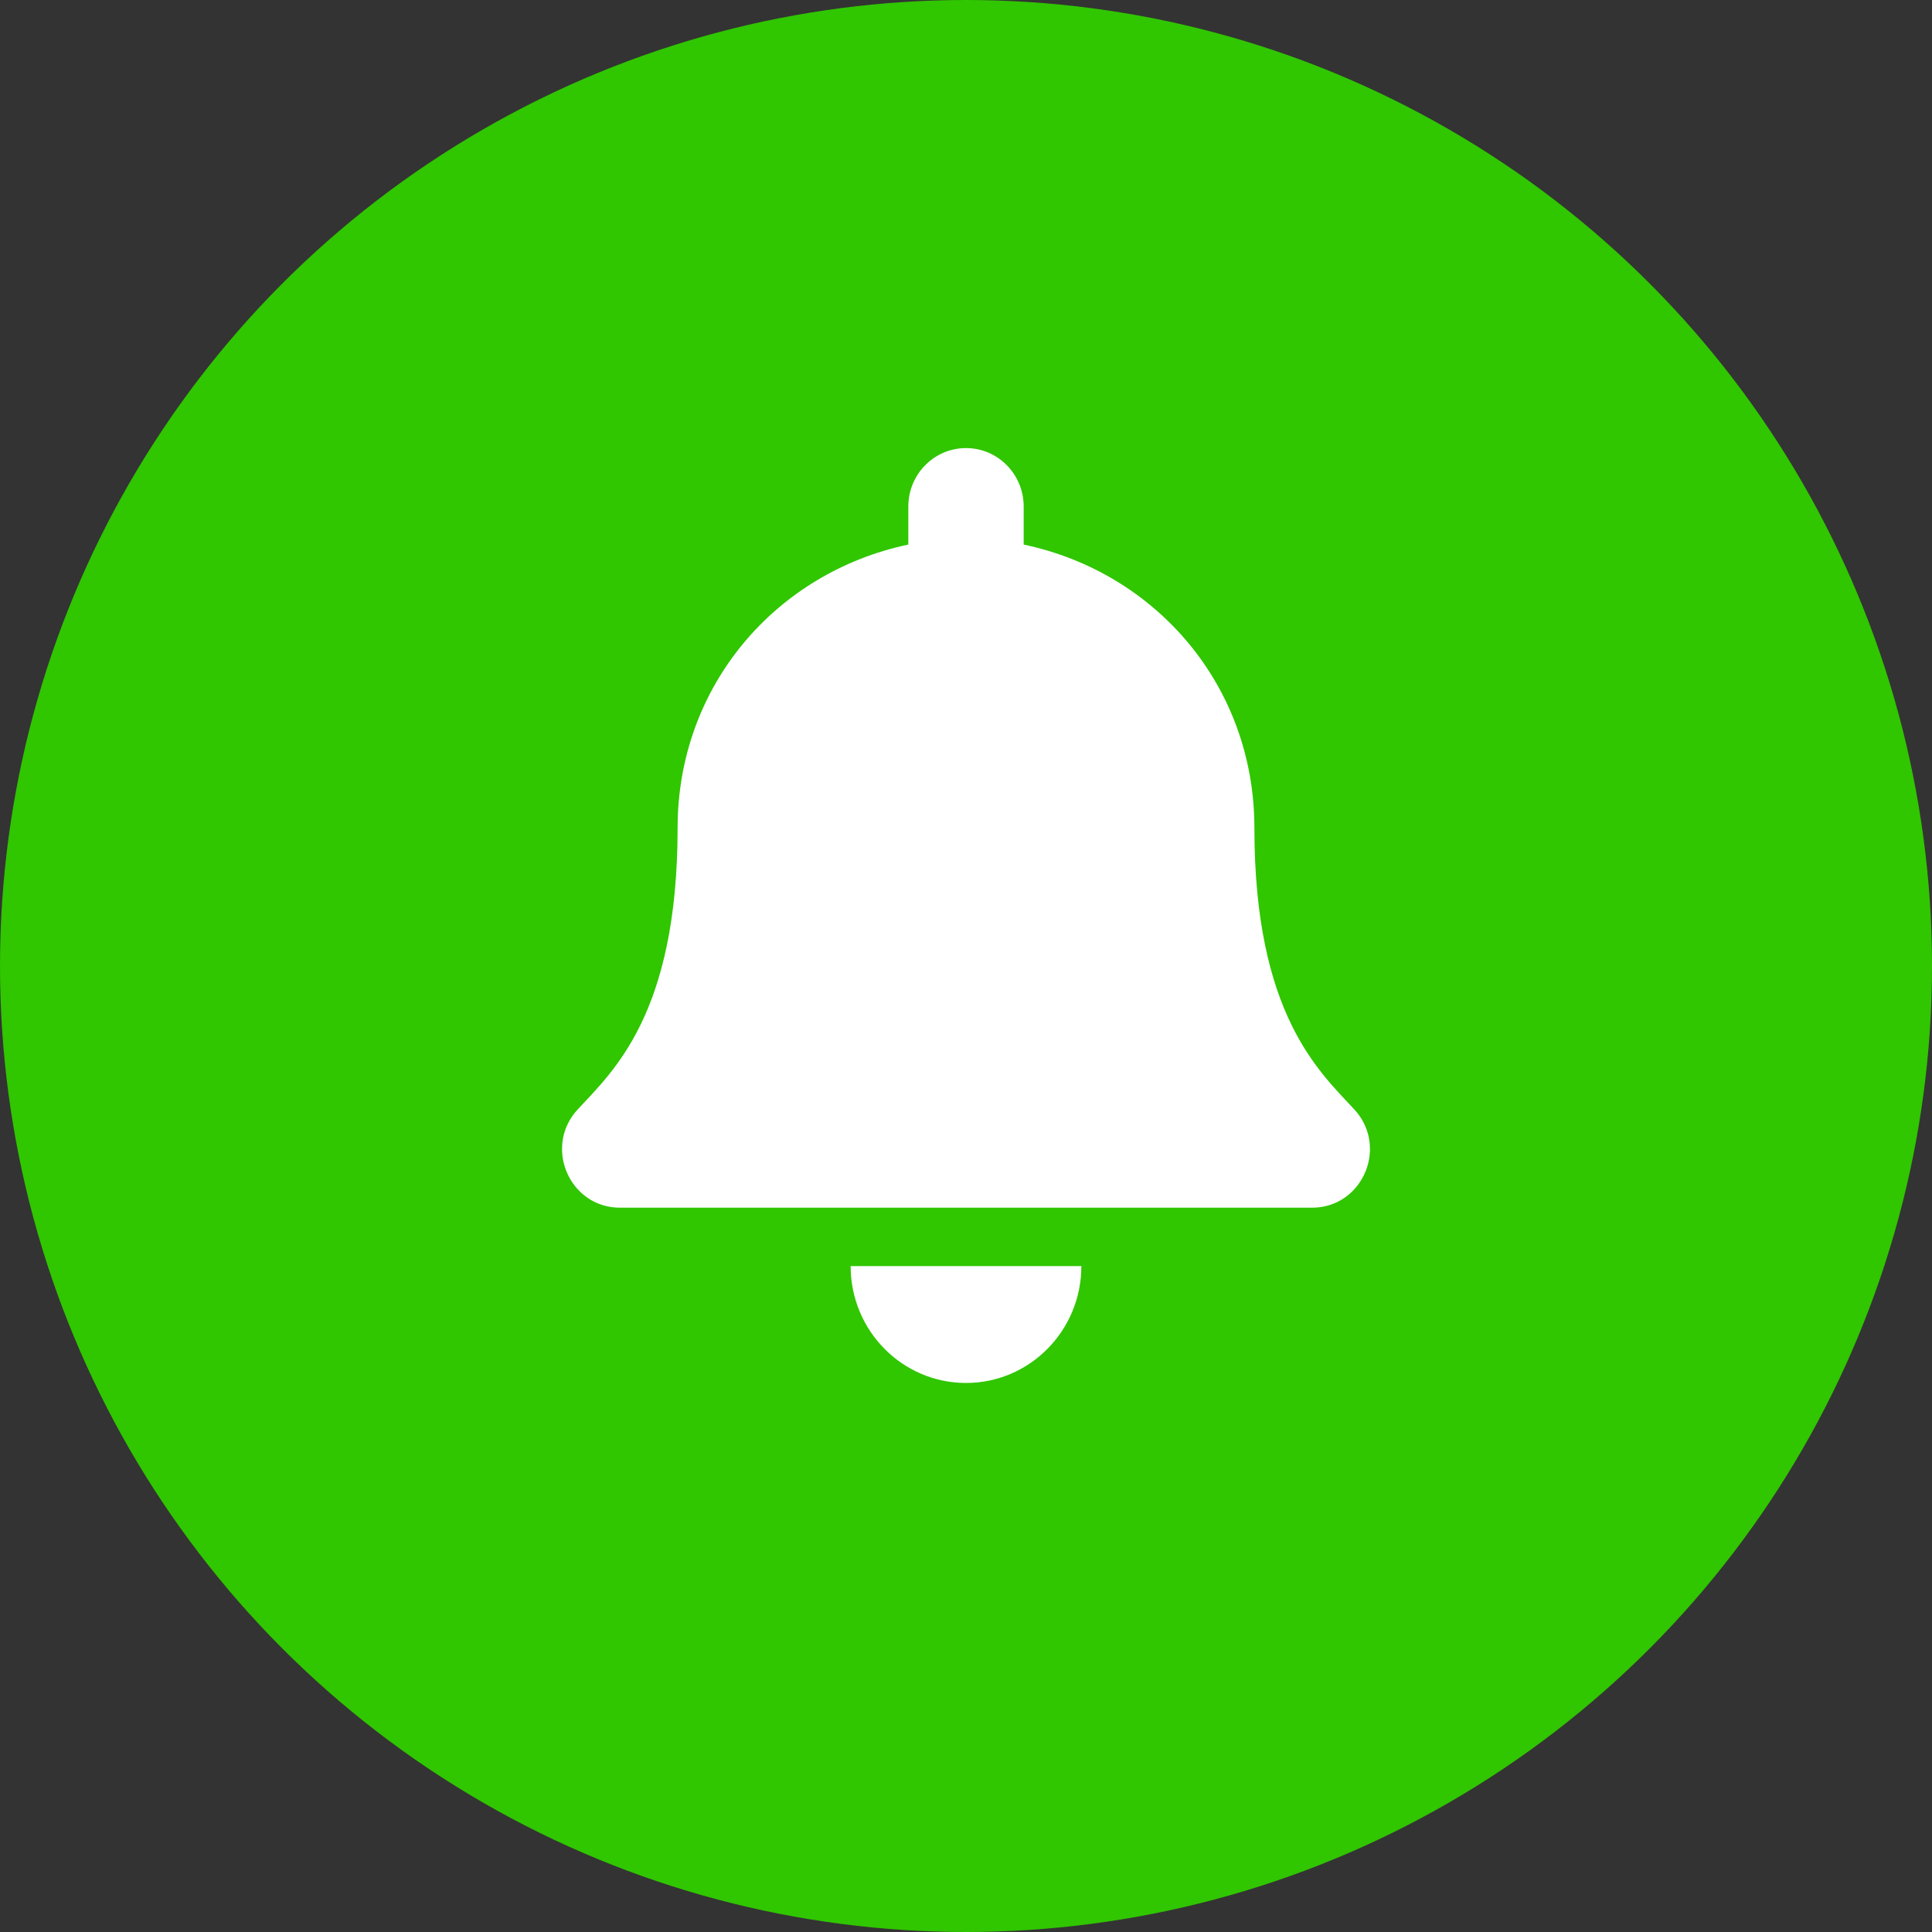 <svg width="55" height="55" viewBox="0 0 55 55" fill="none" xmlns="http://www.w3.org/2000/svg">
<rect x="0" y="0" width="55" height="55" fill="#333333" stroke="none"/>
<circle cx="27.5" cy="27.5" r="27.5" fill="#30C600"/>
<path d="M27.5 39.37C29.313 39.37 30.784 37.881 30.784 36.044H24.216C24.216 37.881 25.687 39.37 27.5 39.37ZM38.558 31.588C37.566 30.509 35.71 28.886 35.71 23.568C35.71 19.529 32.913 16.296 29.142 15.503V14.42C29.142 13.501 28.407 12.756 27.5 12.756C26.593 12.756 25.858 13.501 25.858 14.42V15.503C22.087 16.296 19.29 19.529 19.29 23.568C19.29 28.886 17.434 30.509 16.442 31.588C16.134 31.924 15.998 32.325 16 32.717C16.006 33.569 16.666 34.38 17.648 34.38H37.352C38.334 34.38 38.995 33.569 39 32.717C39.002 32.325 38.866 31.923 38.558 31.588Z" fill="white"/>
</svg>
